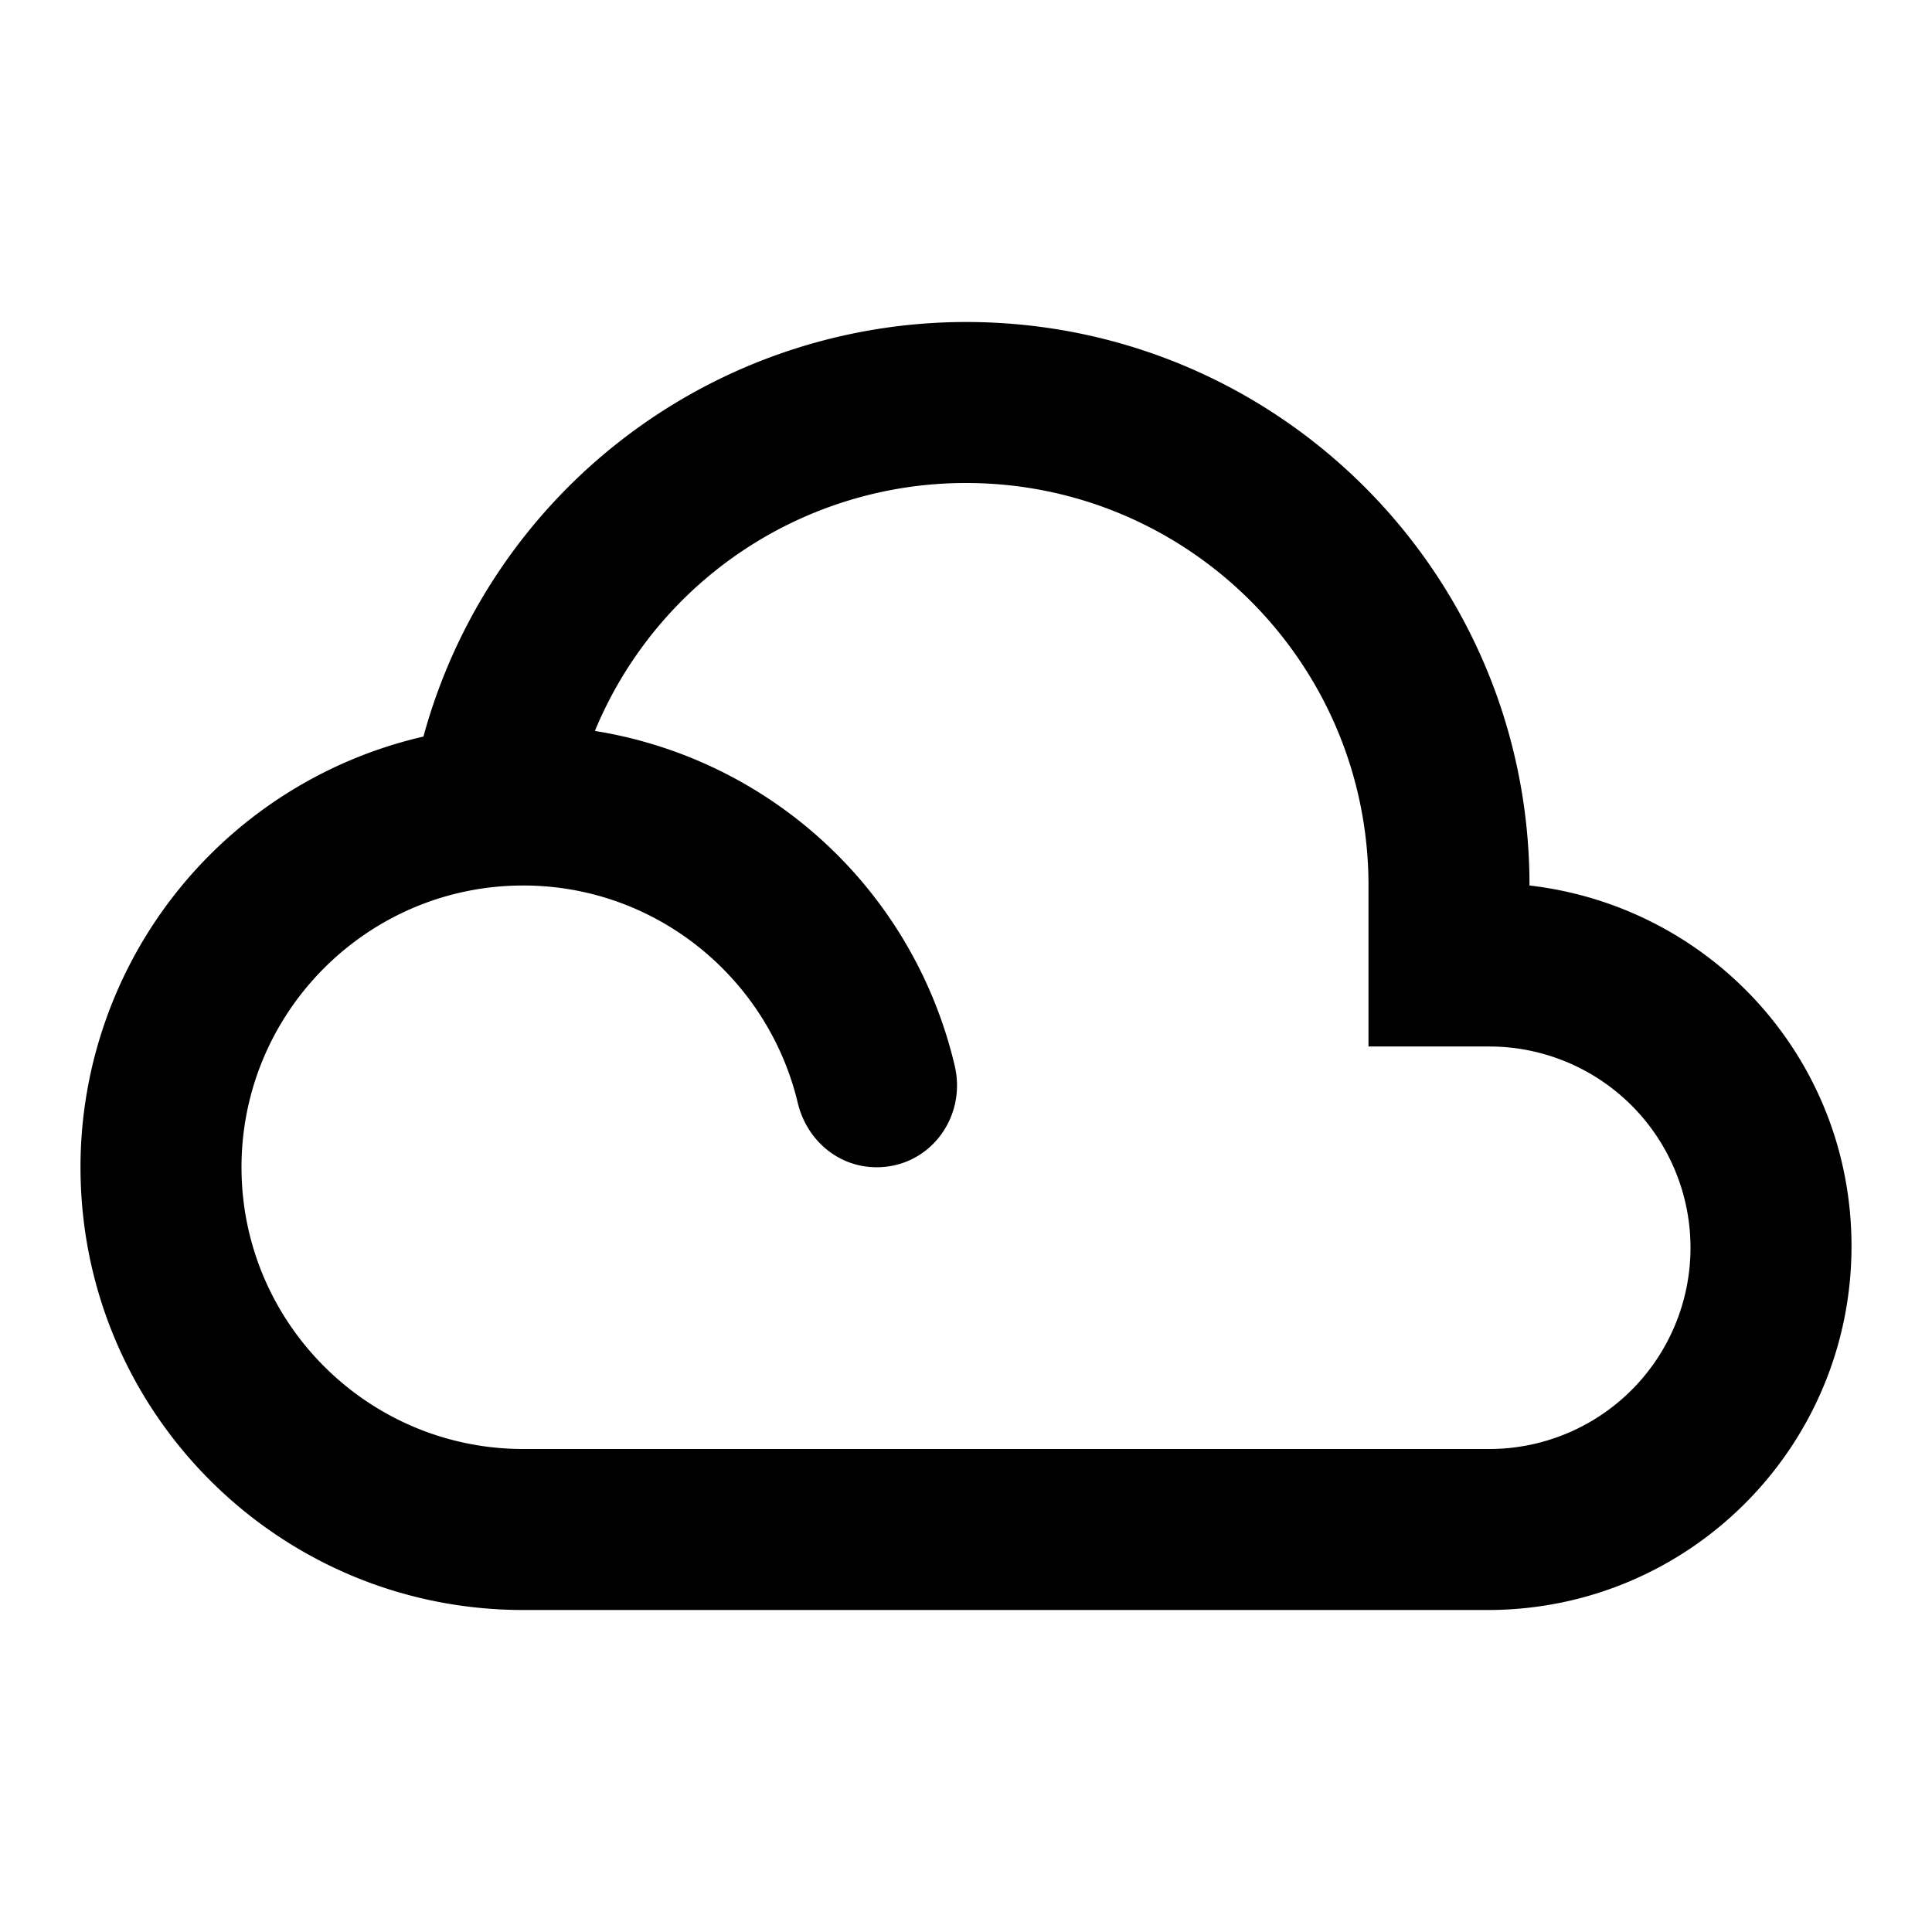 <svg xmlns="http://www.w3.org/2000/svg" width="24" height="24" viewBox="0 0 24 24"><path d="M19 11c0-3.87-3.13-7-7-7a6.99 6.99 0 0 0-6.74 5.15A5.49 5.49 0 0 0 1 14.5C1 17.54 3.46 20 6.5 20h12c2.49-.01 4.5-2.03 4.5-4.52c0-2.33-1.75-4.22-4-4.48zm-.5 7h-12C4.57 18 3 16.43 3 14.5S4.57 11 6.5 11c1.65 0 3.04 1.15 3.41 2.7c.11.46.5.8.98.8c.66 0 1.12-.62.97-1.26a5.484 5.484 0 0 0-4.47-4.16A4.986 4.986 0 0 1 12 6c2.76 0 5 2.24 5 5v2h1.5a2.5 2.5 0 0 1 0 5z"/></svg>